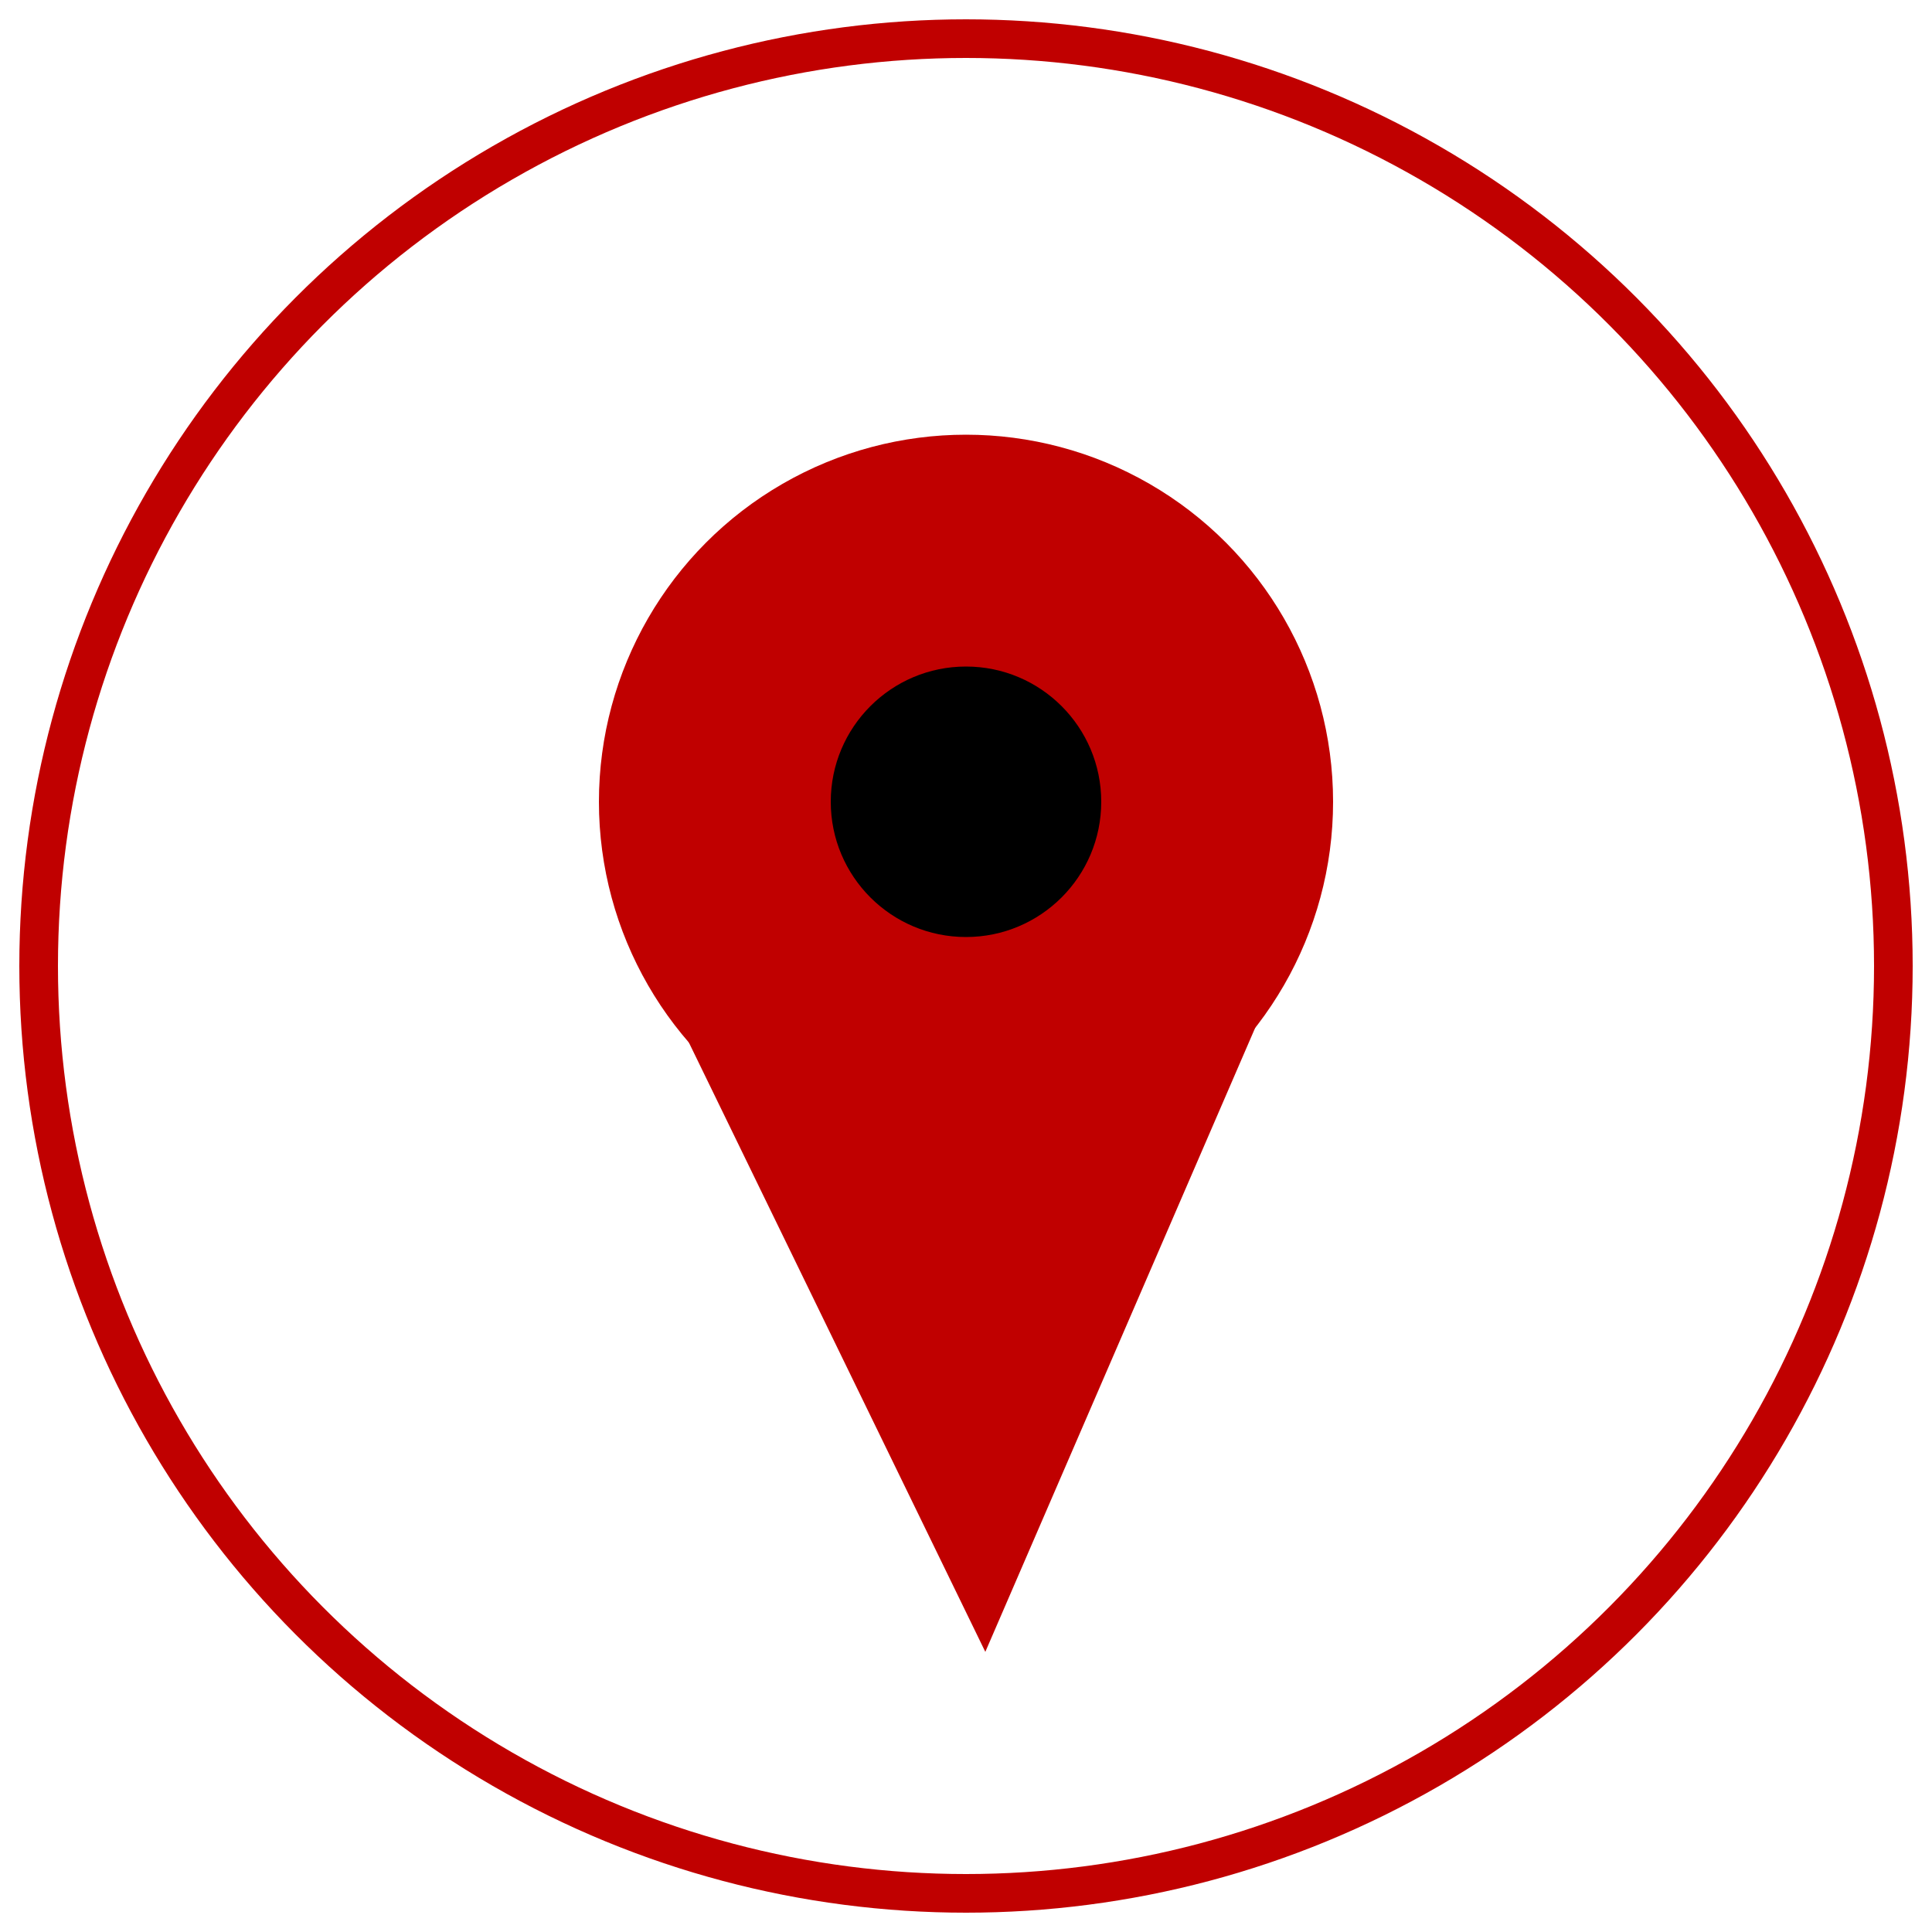 <svg xmlns="http://www.w3.org/2000/svg" width="100" height="100" fill="#5F6368" style="     animation: loading_animation 1s infinite linear; ">
    <style>*{user-select:none;}</style>

    
<circle xmlns="http://www.w3.org/2000/svg" r="48" cx="50" cy="50" x="0" y="0" stroke="#c00000" stroke-width="2px" fill="none">
</circle>

<circle xmlns="http://www.w3.org/2000/svg" r="18" cx="50" cy="41.5" x="0" y="0" stroke="#c00000" stroke-width="2px" fill="#c00000">
</circle>

<path xmlns="http://www.w3.org/2000/svg" d="M 33 48.5 l 18 37 l 16 -37" stroke="#c00000" stroke-width="2p x" fill="#c00000"/>
<circle xmlns="http://www.w3.org/2000/svg" r="7" cx="50" cy="41.5" x="0" y="0" fill="#0004">
</circle>

</svg>